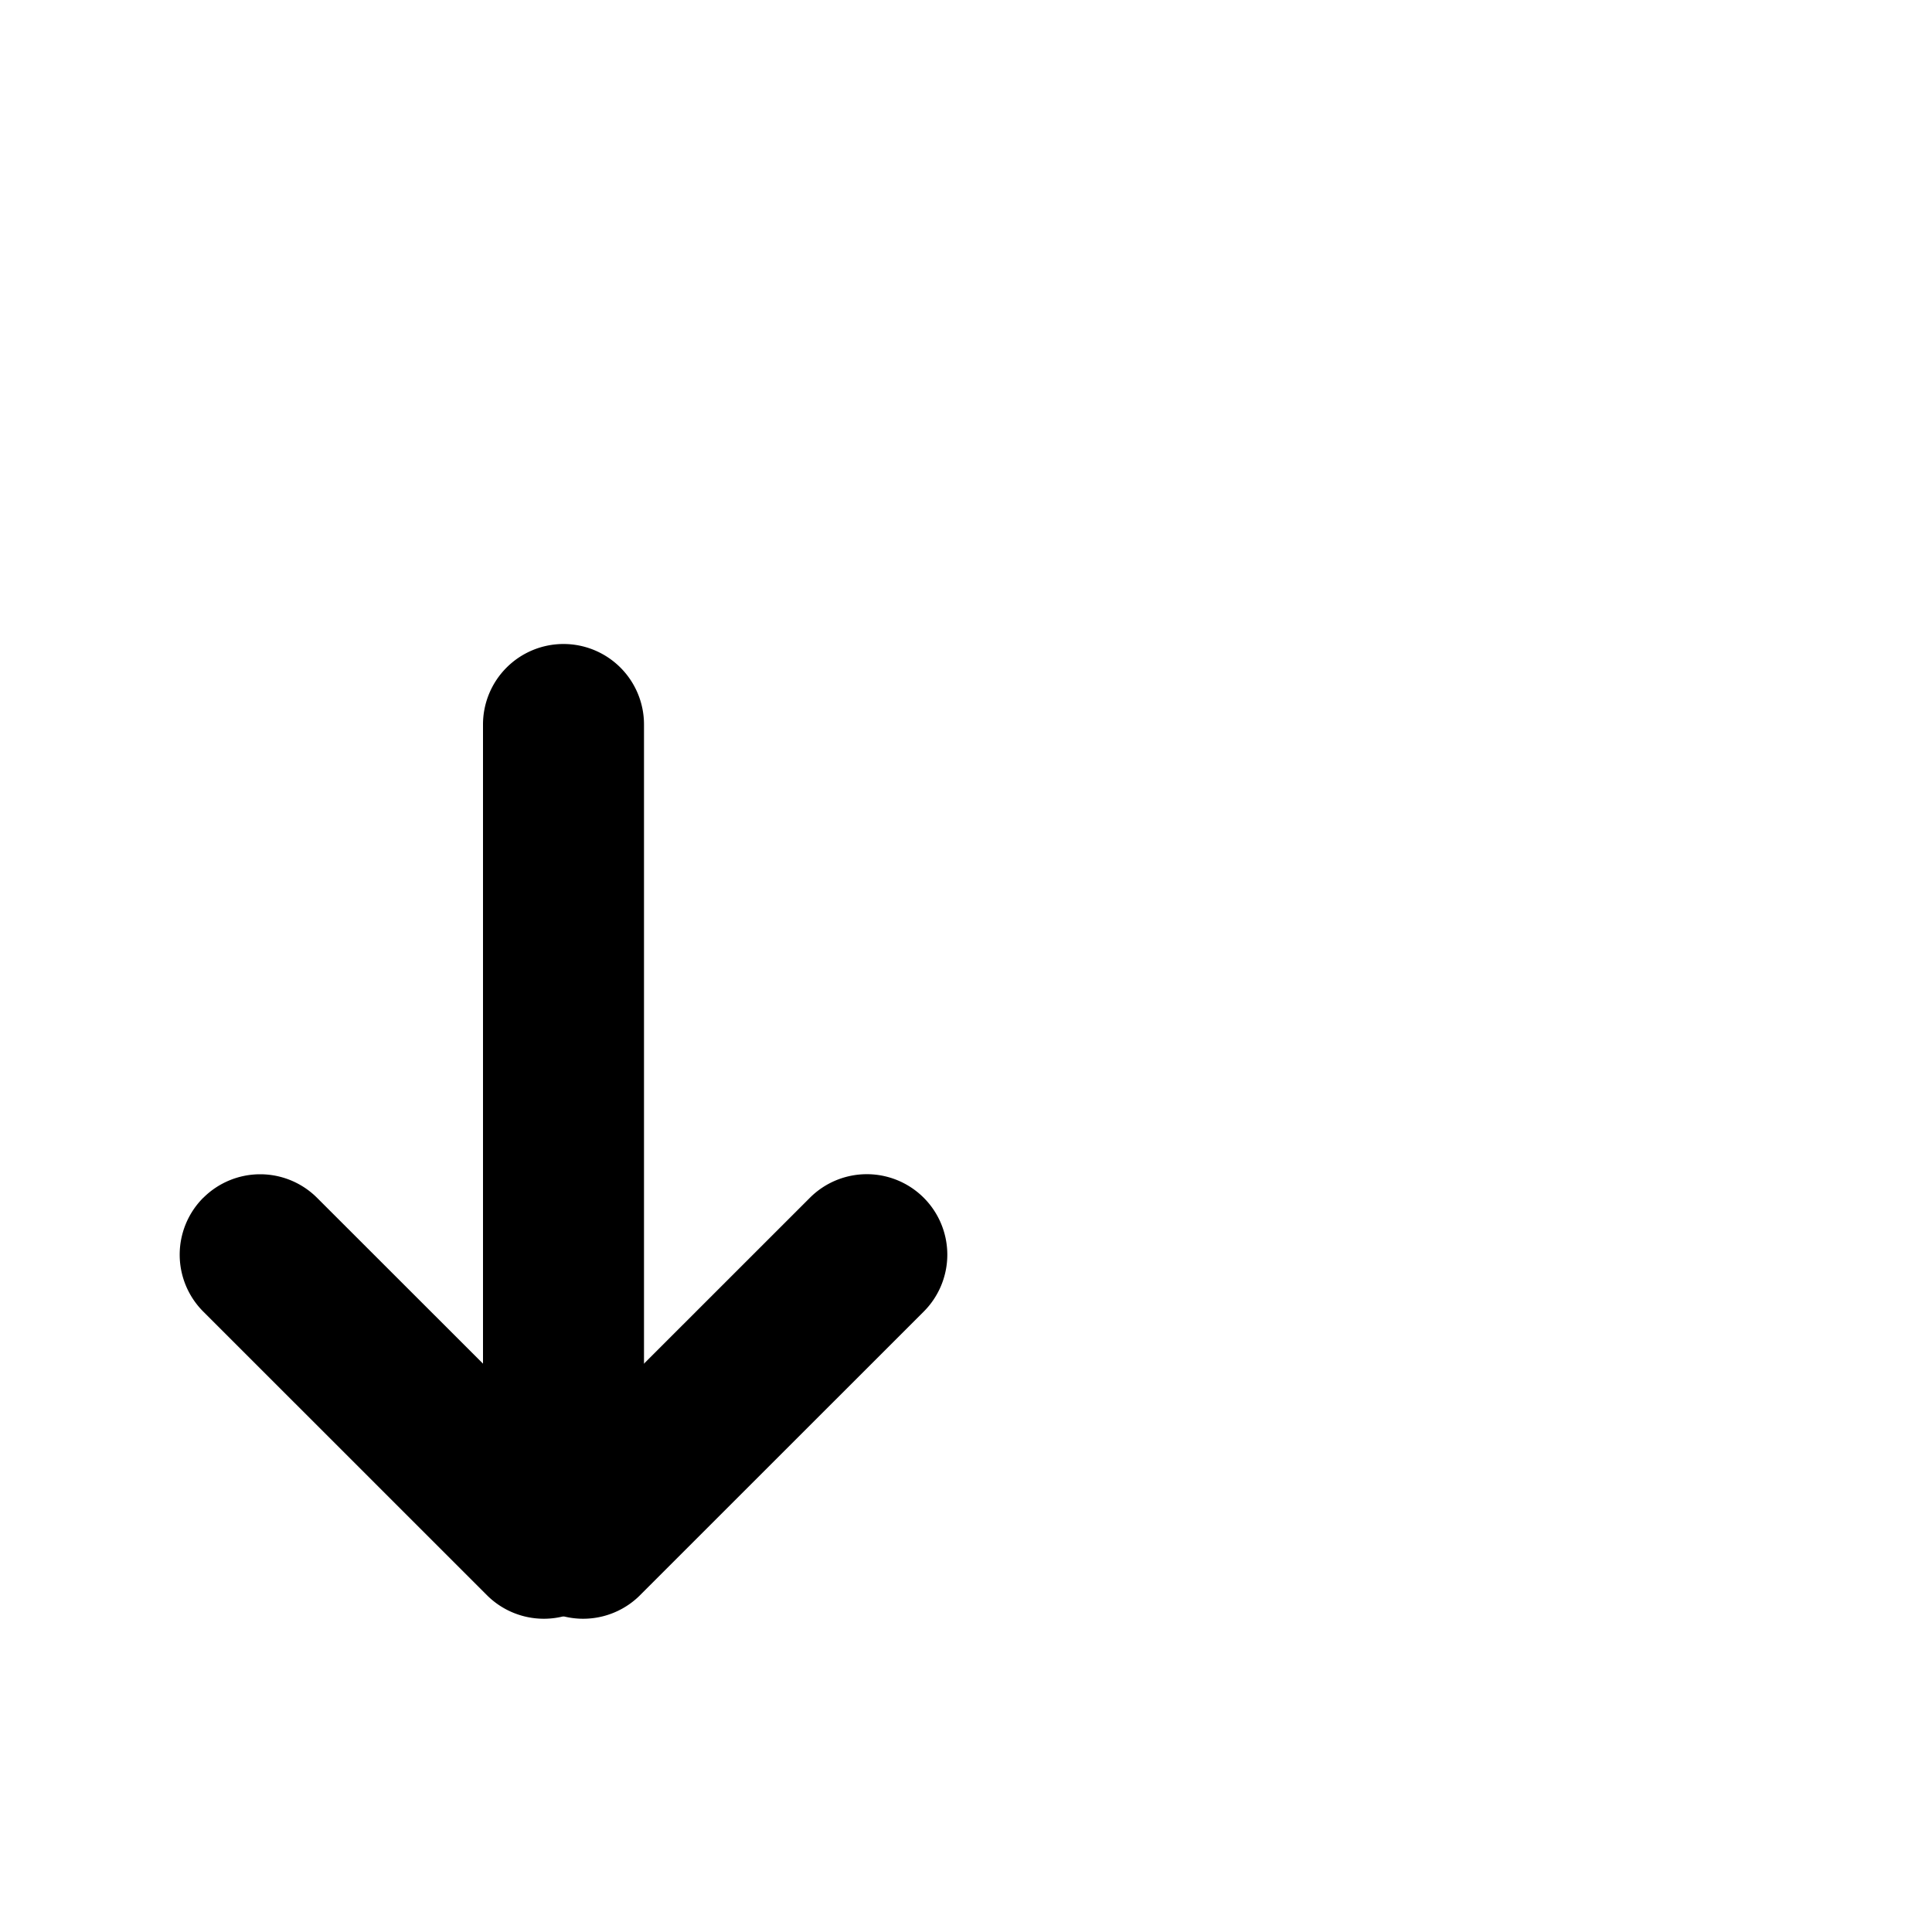 <svg viewBox="0 0 24 24" xmlns="http://www.w3.org/2000/svg" fill="currentColor" focusable="false">
  <g fill-rule="evenodd">
    <path d="M7 8a1 1 0 011 1v10a1 1 0 01-2 0V9a1 1 0 011-1z"/>
    <path d="M11.475 14.879a1 1 0 010 1.414l-3.536 3.535a1 1 0 01-1.414-1.414l3.536-3.535a1 1 0 011.414 0z"/>
    <path d="M2.525 14.879a1 1 0 000 1.414l3.536 3.535a1 1 0 001.414-1.414L3.939 14.88a1 1 0 00-1.414 0z"/>
  </g>
</svg>
